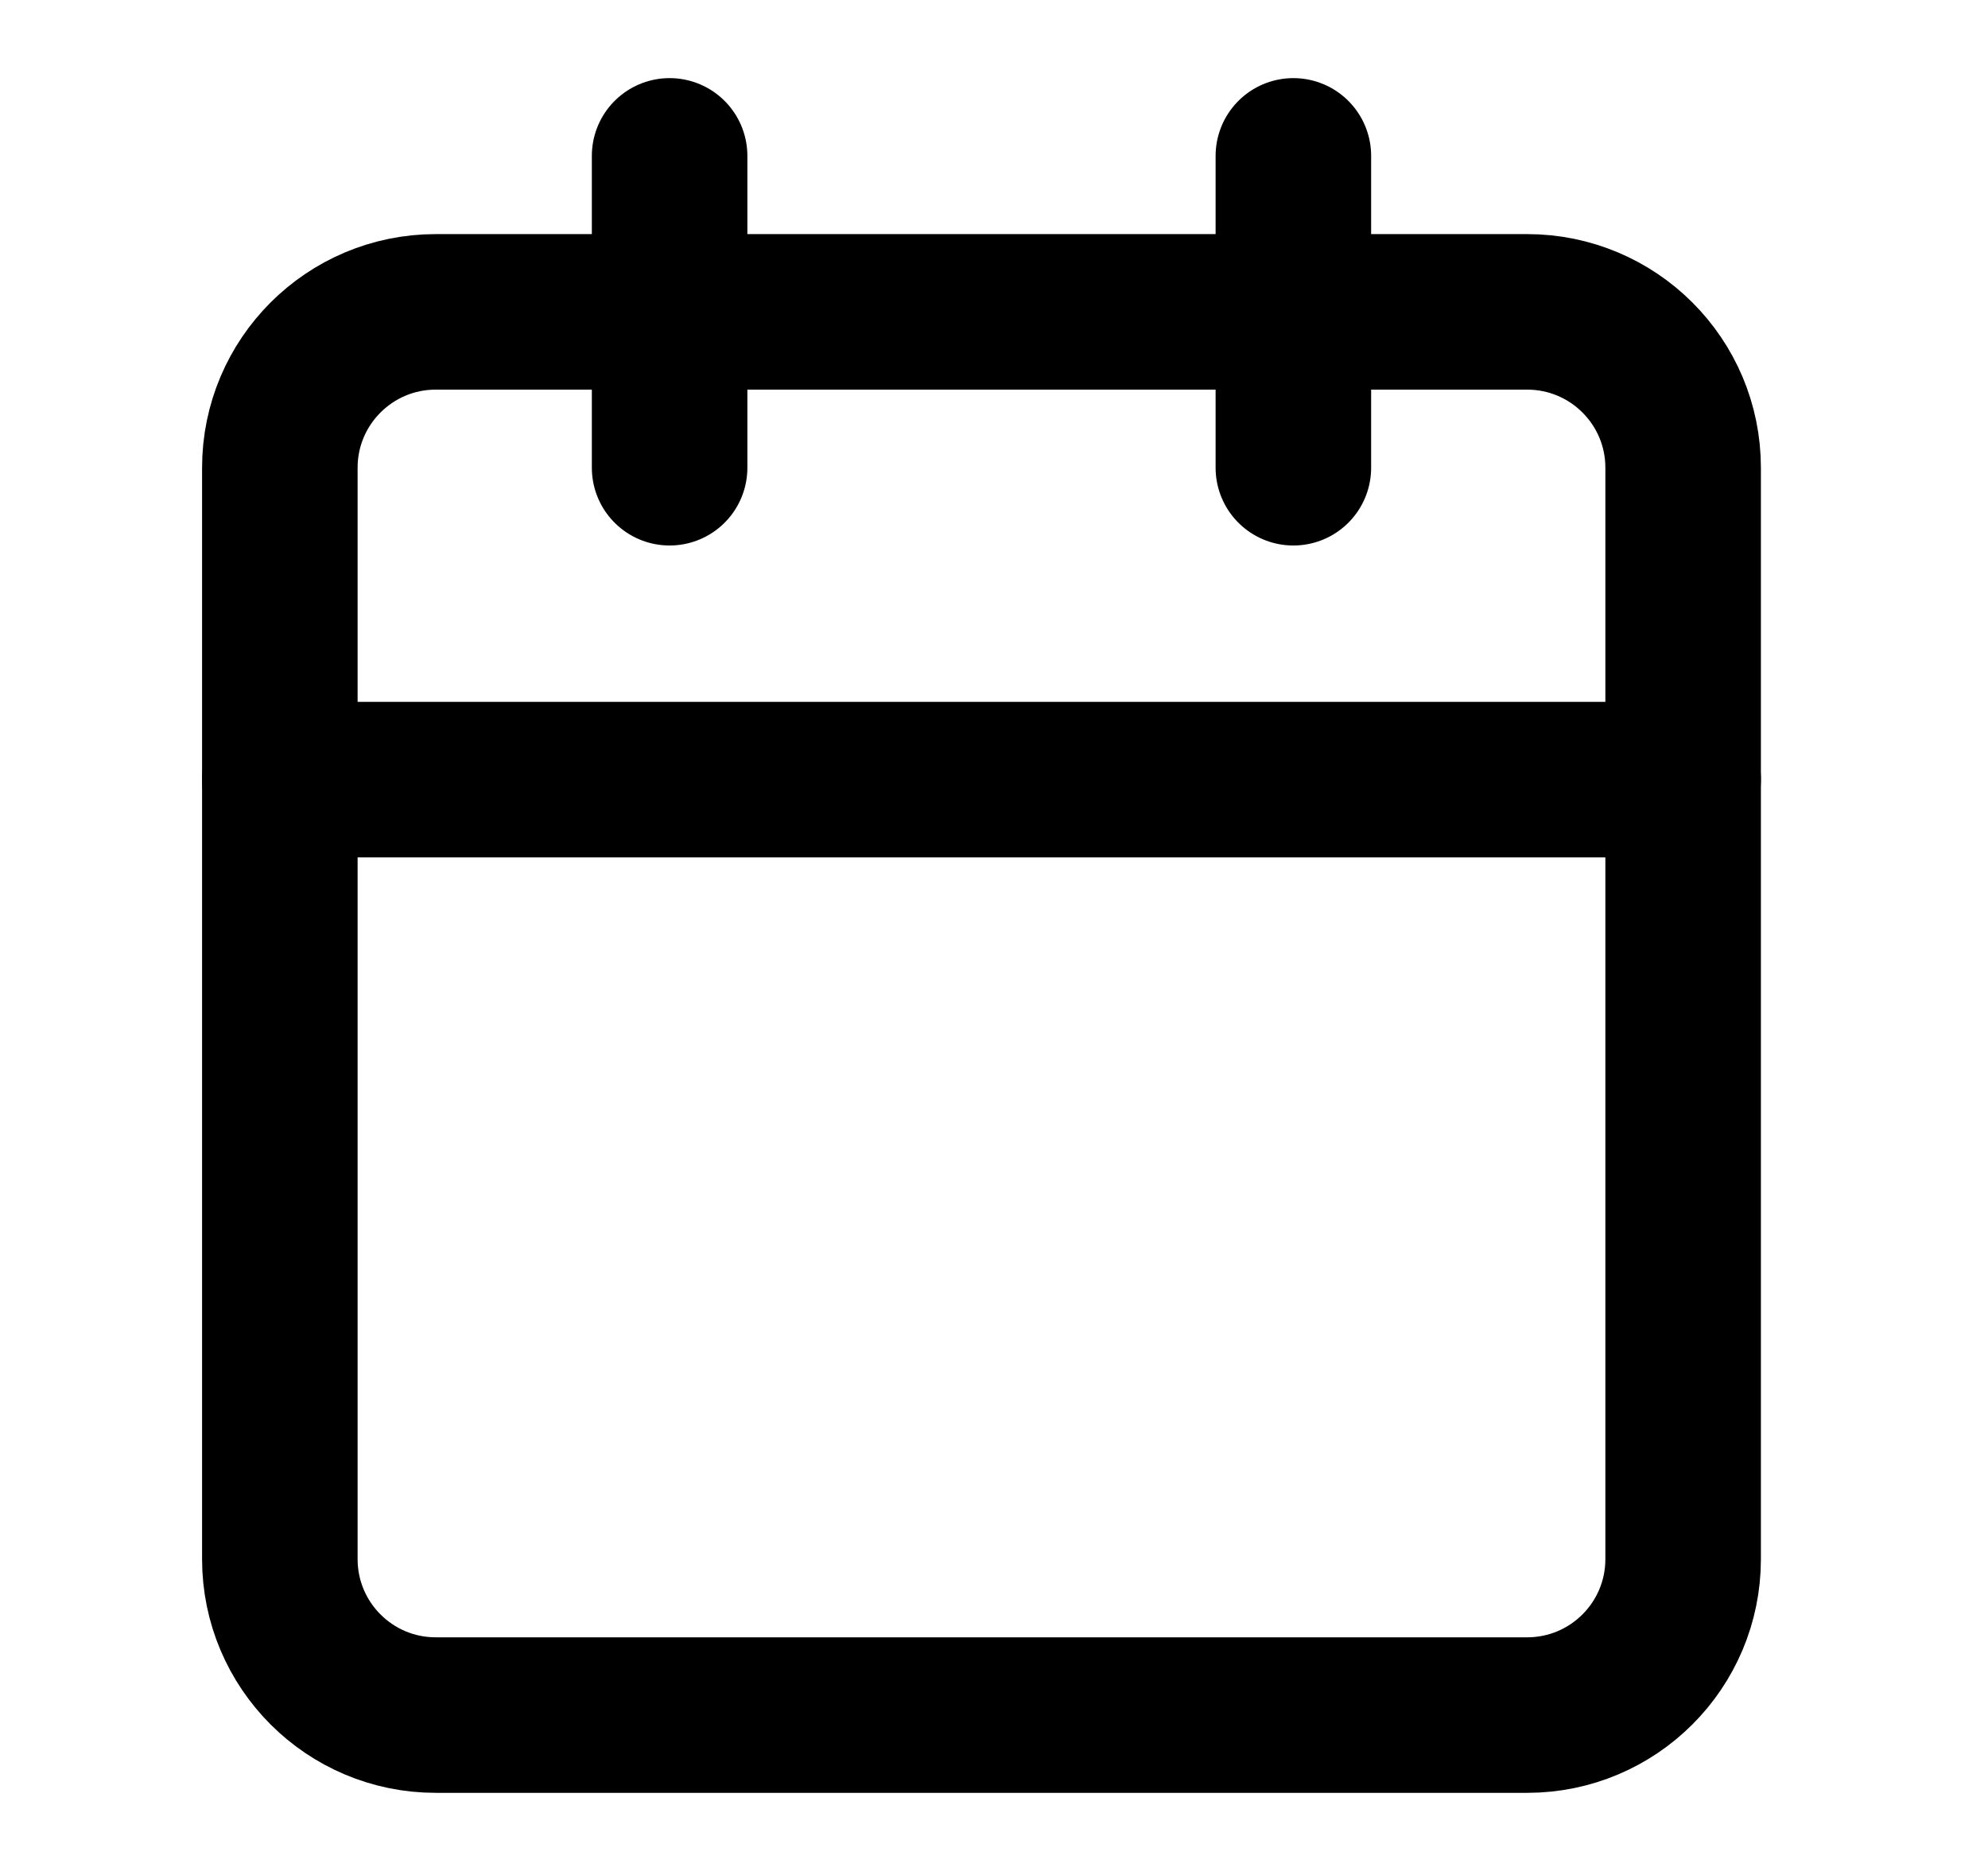 <svg width="17" height="16" viewBox="0 0 17 16" fill="none" xmlns="http://www.w3.org/2000/svg">
<g id="icon/calendar">
<path id="Vector" d="M13.059 2.667H3.726C2.99 2.667 2.393 3.264 2.393 4V13.333C2.393 14.07 2.99 14.667 3.726 14.667H13.059C13.796 14.667 14.393 14.07 14.393 13.333V4C14.393 3.264 13.796 2.667 13.059 2.667Z" stroke="black" stroke-width="1.33" stroke-linecap="round" stroke-linejoin="round"/>
<path id="Vector_2" d="M11.06 1.333V4" stroke="black" stroke-width="1.33" stroke-linecap="round" stroke-linejoin="round"/>
<path id="Vector_3" d="M5.726 1.333V4" stroke="black" stroke-width="1.33" stroke-linecap="round" stroke-linejoin="round"/>
<path id="Vector_4" d="M2.393 6.667H14.393" stroke="black" stroke-width="1.33" stroke-linecap="round" stroke-linejoin="round"/>
</g>
</svg>
